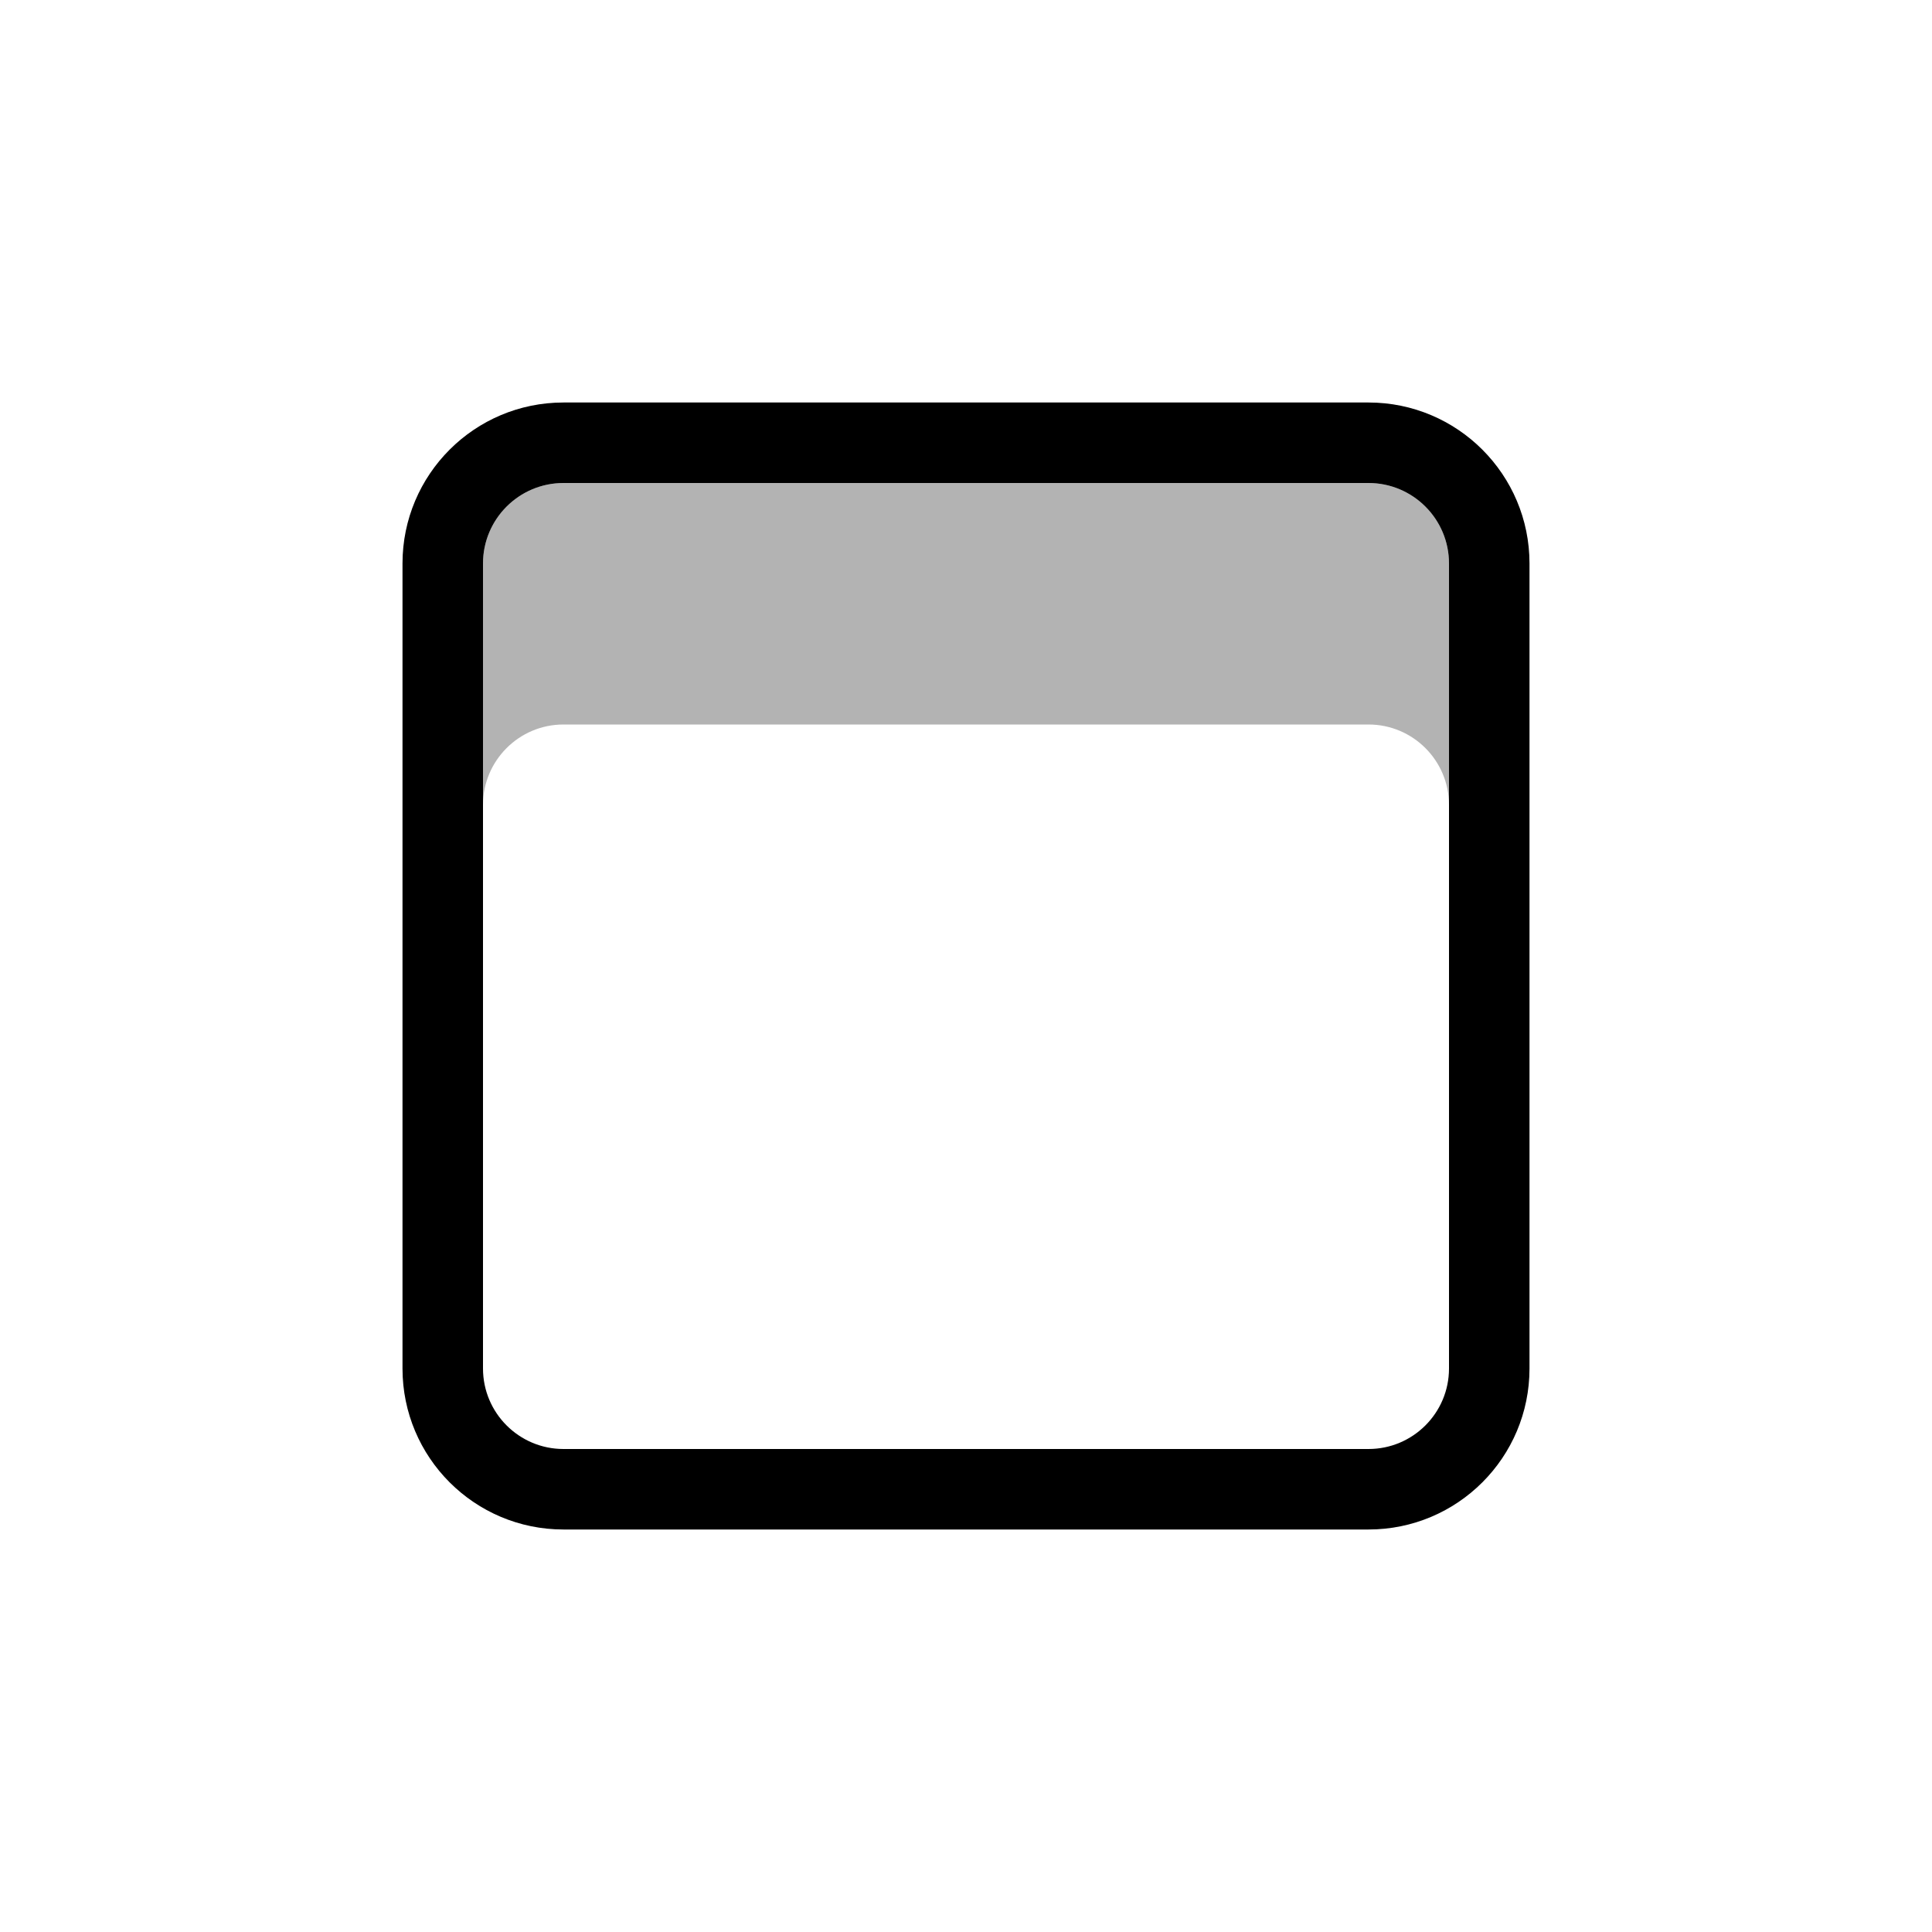 <svg width="24" height="24" viewBox="0 0 24 24" fill="none" xmlns="http://www.w3.org/2000/svg">
<path fill-rule="evenodd" clip-rule="evenodd" d="M17 6H7C6.448 6 6 6.448 6 7V17C6 17.552 6.448 18 7 18H17C17.552 18 18 17.552 18 17V7C18 6.448 17.552 6 17 6ZM7 5C5.895 5 5 5.895 5 7V17C5 18.105 5.895 19 7 19H17C18.105 19 19 18.105 19 17V7C19 5.895 18.105 5 17 5H7Z" fill="currentColor" />
<path fill-rule="evenodd" clip-rule="evenodd" d="M7 6C6.448 6 6 6.448 6 7V10C6 9.448 6.448 9 7 9H17C17.552 9 18 9.448 18 10V7C18 6.448 17.552 6 17 6H7Z" fill="currentColor" fill-opacity="0.3" />
</svg>
